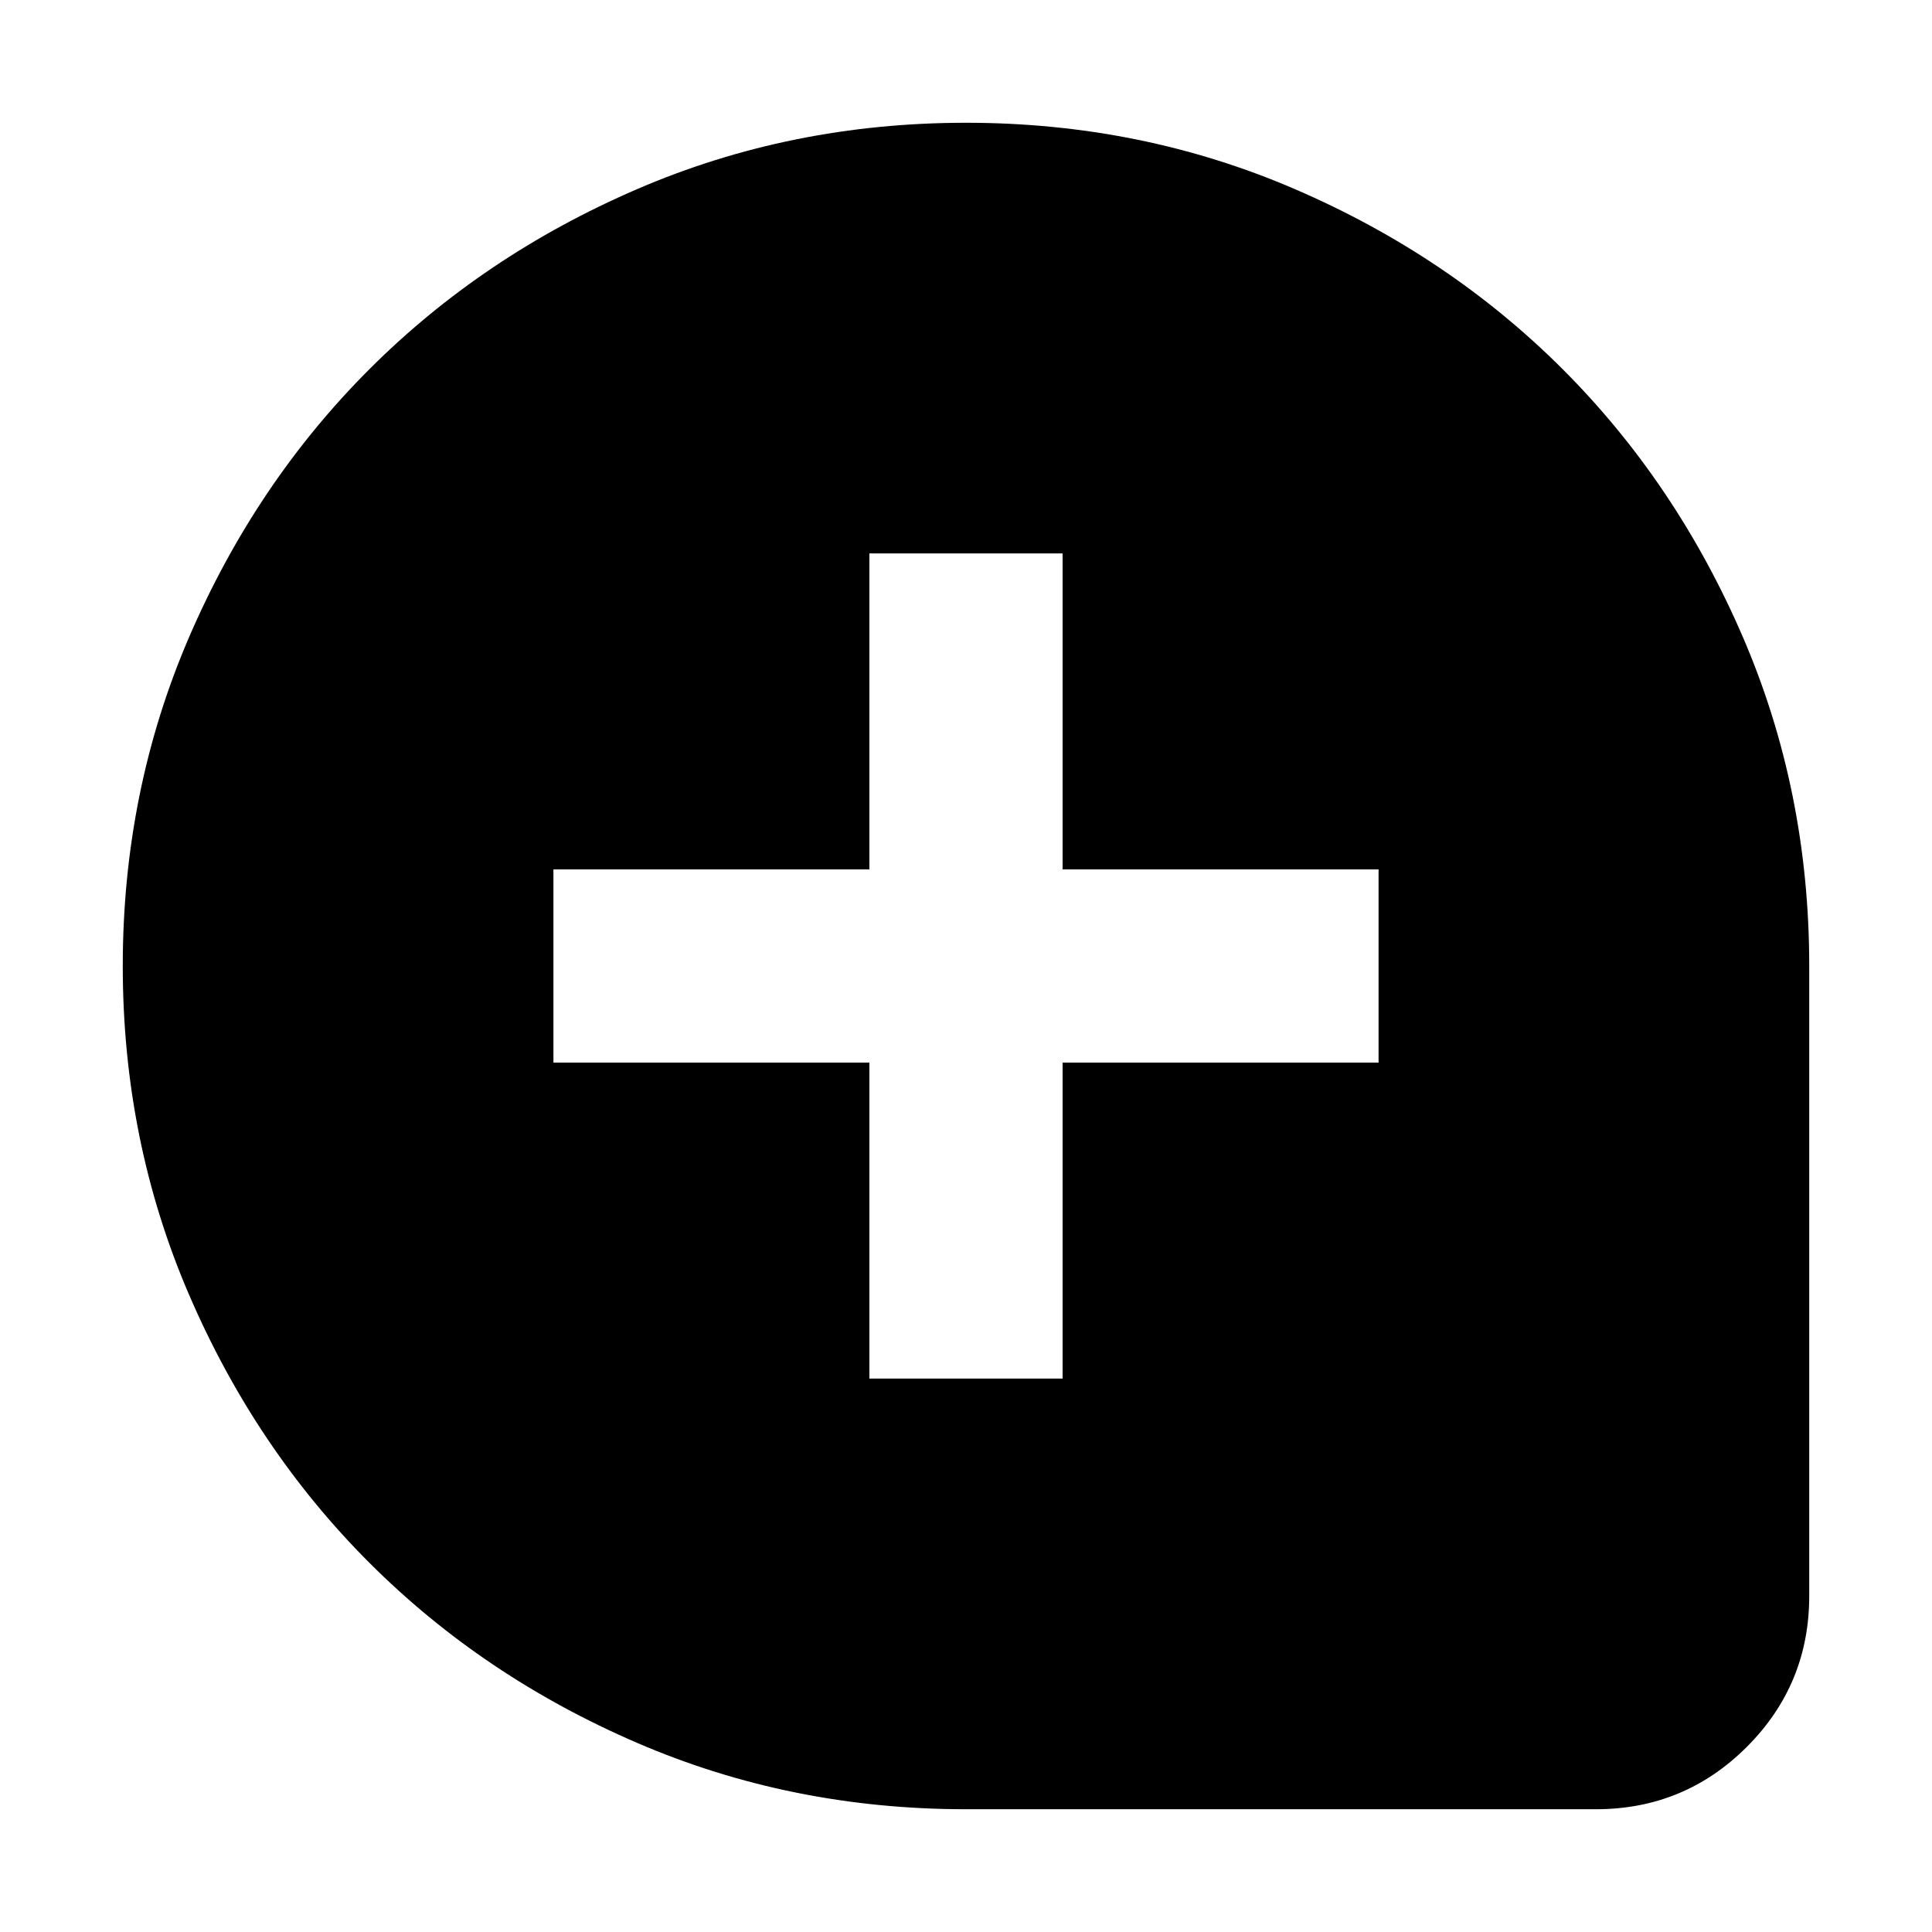 <svg xmlns="http://www.w3.org/2000/svg" height="24" width="24"><path d="M10.8 17.125H13.2V13.2H17.125V10.8H13.2V6.875H10.8V10.8H6.875V13.2H10.8ZM12 22.475Q9.825 22.475 7.913 21.65Q6 20.825 4.588 19.413Q3.175 18 2.35 16.087Q1.525 14.175 1.525 12Q1.525 9.825 2.35 7.912Q3.175 6 4.588 4.587Q6 3.175 7.913 2.35Q9.825 1.525 12 1.525Q14.175 1.525 16.087 2.35Q18 3.175 19.413 4.587Q20.825 6 21.65 7.912Q22.475 9.825 22.475 12V19.825Q22.475 20.925 21.7 21.7Q20.925 22.475 19.825 22.475Z"/></svg>
